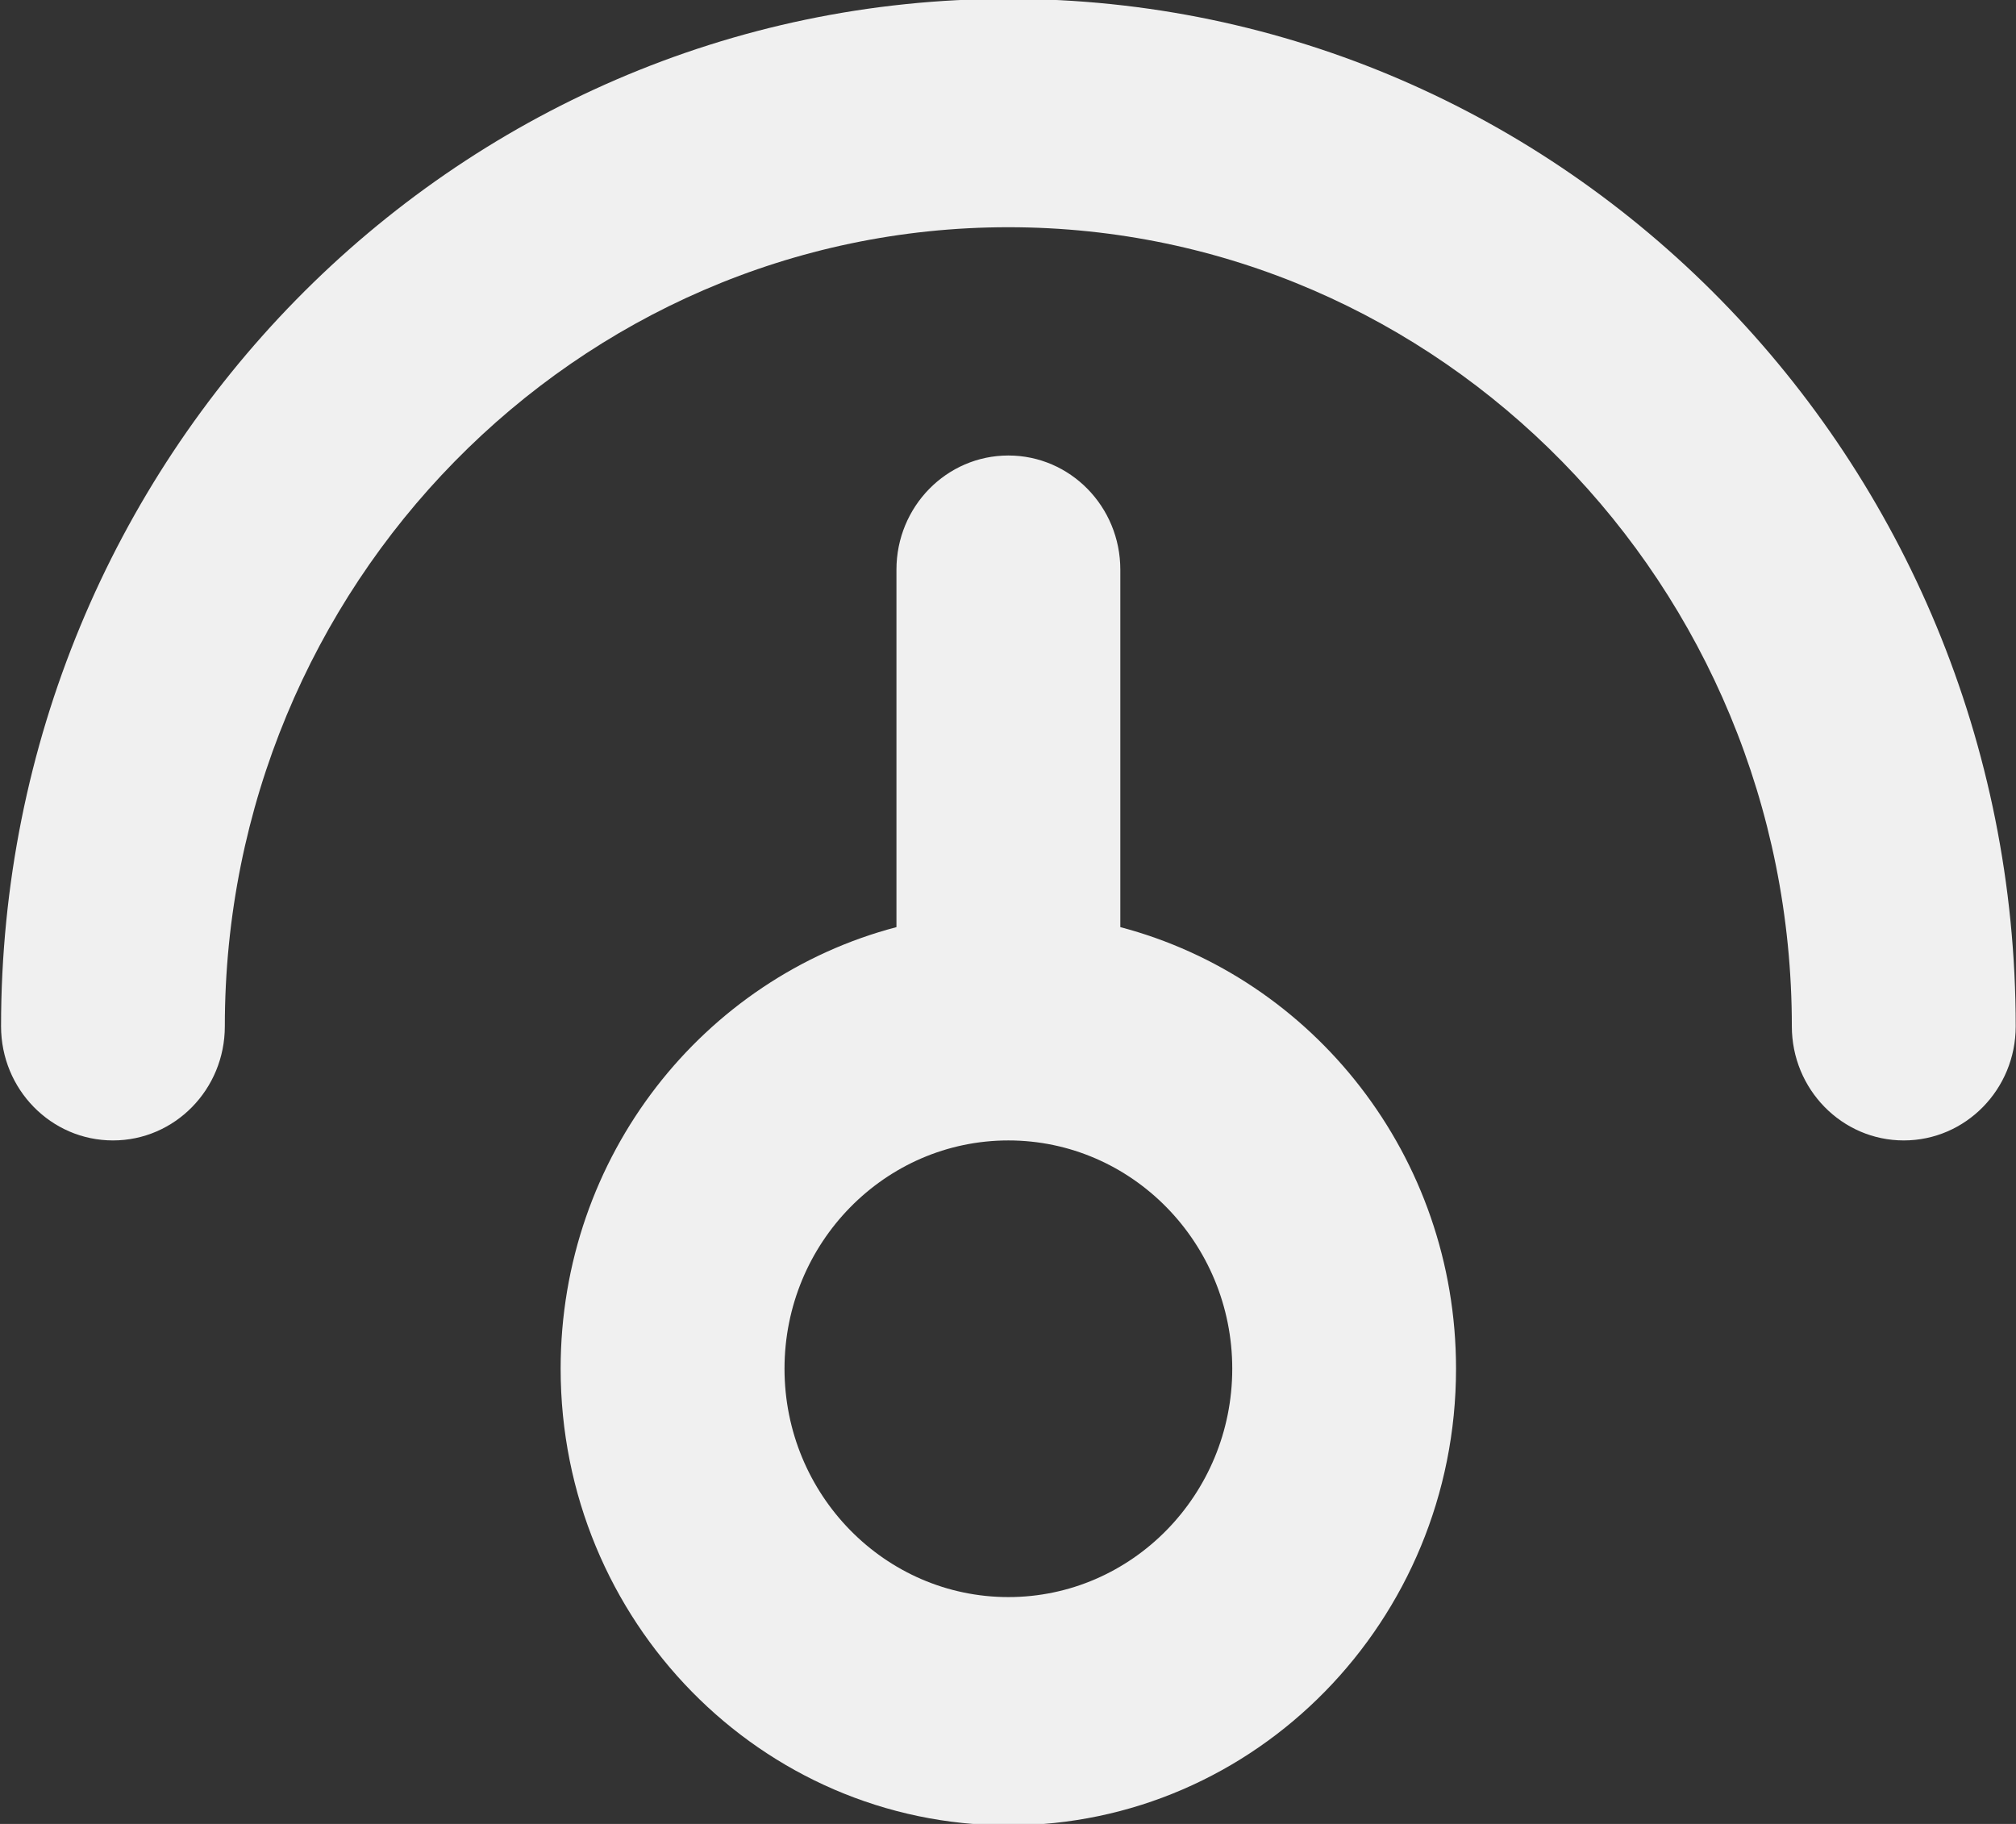<svg xmlns="http://www.w3.org/2000/svg" xmlns:xlink="http://www.w3.org/1999/xlink" preserveAspectRatio="xMidYMid" width="21" height="19" viewBox="0 0 21 19">
  <rect x="0" y="0" width="21" height="19" fill="#333333" stroke="none"/>
  <defs>
    <style>
      .cls-1 {
        fill: #f0f0f0;
        fill-rule: evenodd;
      }
    </style>
  </defs>
  <path d="M10.504,-0.012 C4.709,-0.012 0.011,4.780 0.011,10.691 C0.011,11.348 0.532,11.880 1.177,11.880 C1.821,11.880 2.342,11.348 2.342,10.691 C2.342,6.101 6.004,2.367 10.504,2.367 C15.004,2.367 18.665,6.101 18.665,10.691 C18.665,11.348 19.187,11.880 19.831,11.880 C20.475,11.880 20.997,11.348 20.997,10.691 C20.997,4.780 16.299,-0.012 10.504,-0.012 ZM11.670,9.658 L11.670,5.934 C11.670,5.277 11.148,4.745 10.504,4.745 C9.860,4.745 9.338,5.277 9.338,5.934 L9.338,9.658 C7.327,10.186 5.840,12.042 5.840,14.258 C5.840,16.885 7.928,19.015 10.504,19.015 C13.079,19.015 15.167,16.885 15.167,14.258 C15.167,12.043 13.680,10.187 11.670,9.658 ZM10.504,16.637 C9.218,16.637 8.172,15.570 8.172,14.258 C8.172,12.947 9.218,11.880 10.504,11.880 C11.790,11.880 12.836,12.947 12.836,14.258 C12.836,15.570 11.790,16.637 10.504,16.637 Z" class="cls-1"/>
</svg>
